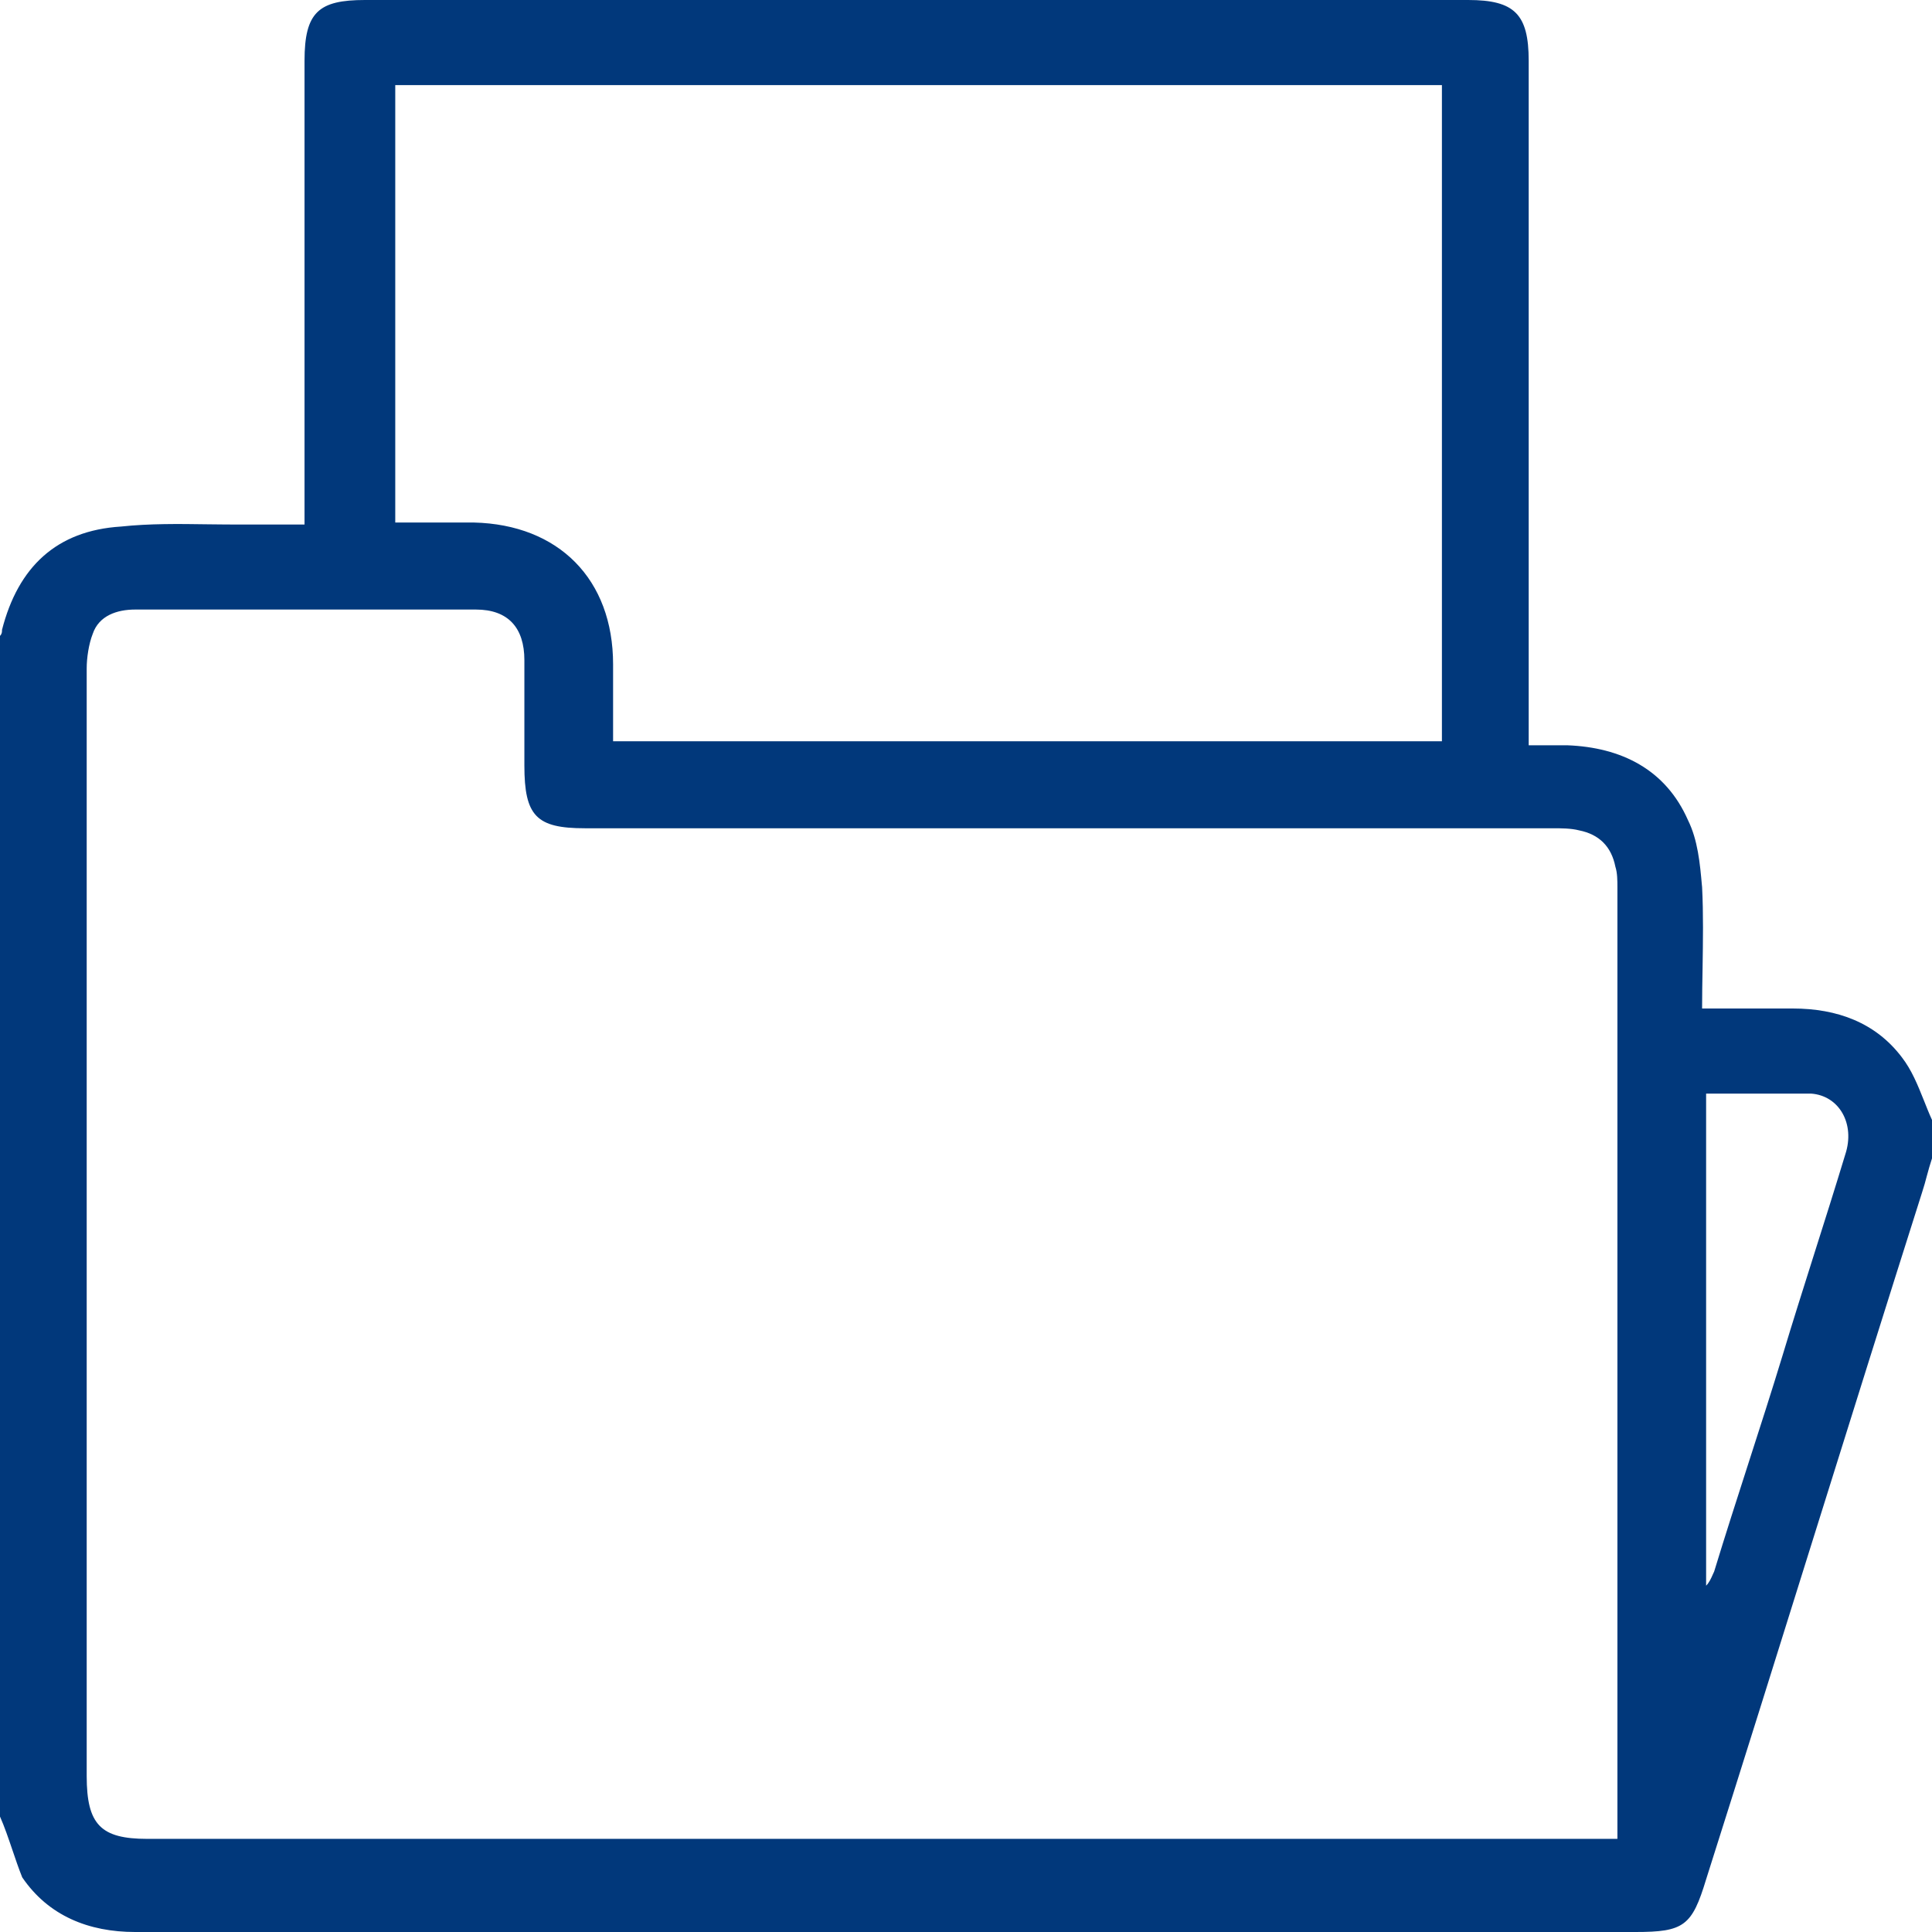<svg width="24" height="24" viewBox="0 0 24 24" fill="none" xmlns="http://www.w3.org/2000/svg">
<path fill-rule="evenodd" clip-rule="evenodd" d="M0 7.899V22.566C0.056 22.692 0.104 22.834 0.153 22.978C0.192 23.093 0.231 23.209 0.276 23.321C0.601 23.799 1.102 24 1.679 24H3.507H20.317C20.919 24 21.019 23.924 21.194 23.346C21.645 21.924 22.09 20.503 22.534 19.082C22.979 17.66 23.424 16.239 23.875 14.818C23.9 14.742 23.919 14.673 23.937 14.604C23.956 14.535 23.975 14.465 24 14.39V13.912C23.963 13.831 23.931 13.749 23.899 13.669C23.822 13.477 23.748 13.292 23.624 13.132C23.299 12.704 22.823 12.528 22.271 12.528H21.144C21.144 12.361 21.147 12.193 21.15 12.025C21.155 11.69 21.161 11.354 21.144 11.019L21.142 11.001C21.118 10.729 21.091 10.435 20.969 10.189C20.693 9.56 20.142 9.283 19.466 9.258H18.99V8.956V0.755C18.99 0.176 18.814 0 18.238 0H4.534C3.958 0 3.783 0.151 3.783 0.755V6.214V6.516H2.931C2.812 6.516 2.693 6.514 2.574 6.513H2.574C2.217 6.508 1.86 6.503 1.503 6.541C0.701 6.591 0.225 7.044 0.025 7.824C0.025 7.849 0.025 7.874 0 7.899ZM20.092 22.566V22.843H19.791H1.829C1.253 22.843 1.077 22.667 1.077 22.063V8.302C1.077 8.176 1.102 8 1.152 7.874C1.228 7.648 1.453 7.572 1.679 7.572H5.912C6.313 7.572 6.514 7.799 6.514 8.201V9.509C6.514 10.138 6.664 10.289 7.265 10.289H19.29C19.39 10.289 19.516 10.289 19.616 10.315C19.866 10.365 20.017 10.516 20.067 10.767C20.092 10.843 20.092 10.943 20.092 11.019V22.566ZM7.616 9.208H17.912V1.057H4.91V6.491H5.887C6.939 6.516 7.616 7.195 7.616 8.252V9.208ZM21.194 19.698V13.585H22.497C22.848 13.61 23.048 13.962 22.923 14.34C22.797 14.755 22.666 15.17 22.534 15.585C22.403 16 22.271 16.415 22.146 16.83C22.008 17.283 21.864 17.73 21.72 18.176C21.576 18.623 21.432 19.069 21.294 19.522C21.288 19.534 21.282 19.547 21.276 19.561C21.256 19.607 21.232 19.66 21.194 19.698Z" fill="#01387B"/>
</svg>

